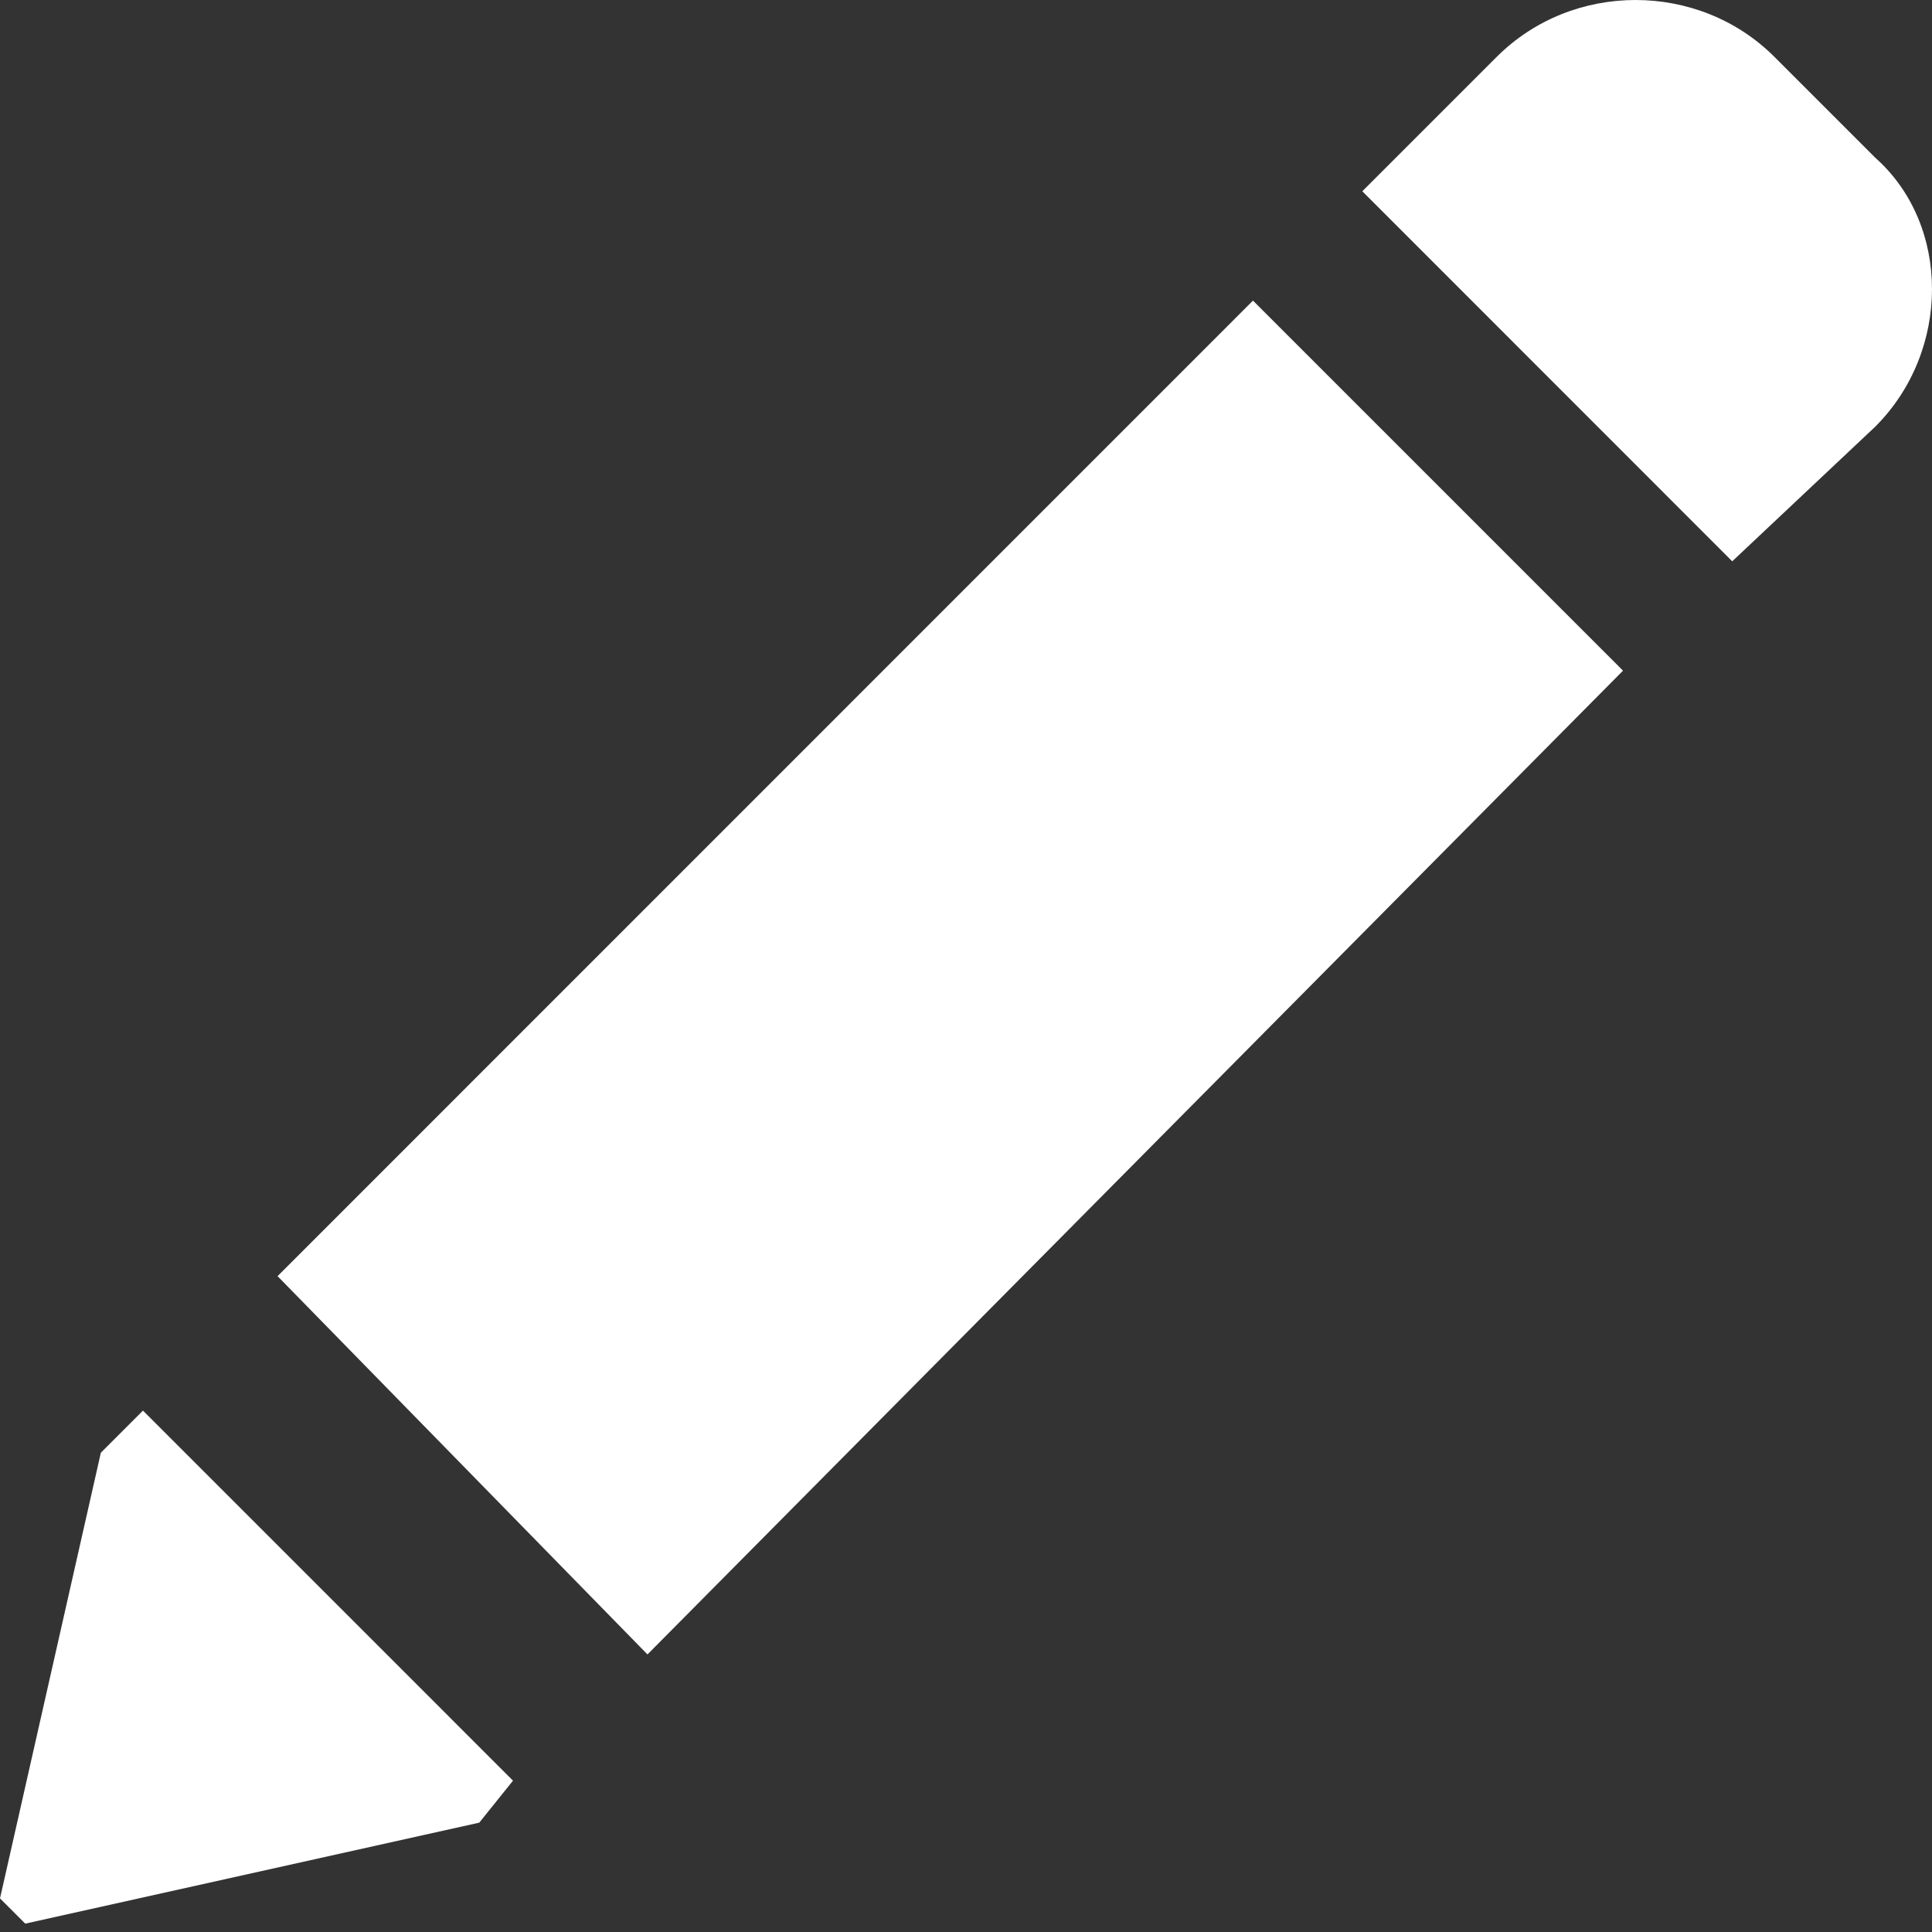 <svg width="15" height="15" viewBox="0 0 15 15" fill="none" xmlns="http://www.w3.org/2000/svg">
<rect x="0" y="0" width="15" height="15" fill="#333333" stroke="none"/>
<path fill-rule="evenodd" clip-rule="evenodd" d="M3.983 13.825L3.721 14.151L0.196 14.935L0 14.739L0.783 11.279L1.11 10.952L3.983 13.825ZM13.449 4.358L10.577 1.485L11.621 0.441C12.209 -0.147 13.188 -0.147 13.776 0.441L14.559 1.224C15.147 1.746 15.147 2.726 14.559 3.313L13.449 4.358ZM5.027 12.845L2.155 9.908L9.728 2.334L12.601 5.207L5.027 12.845Z" fill="white"/>
</svg>
